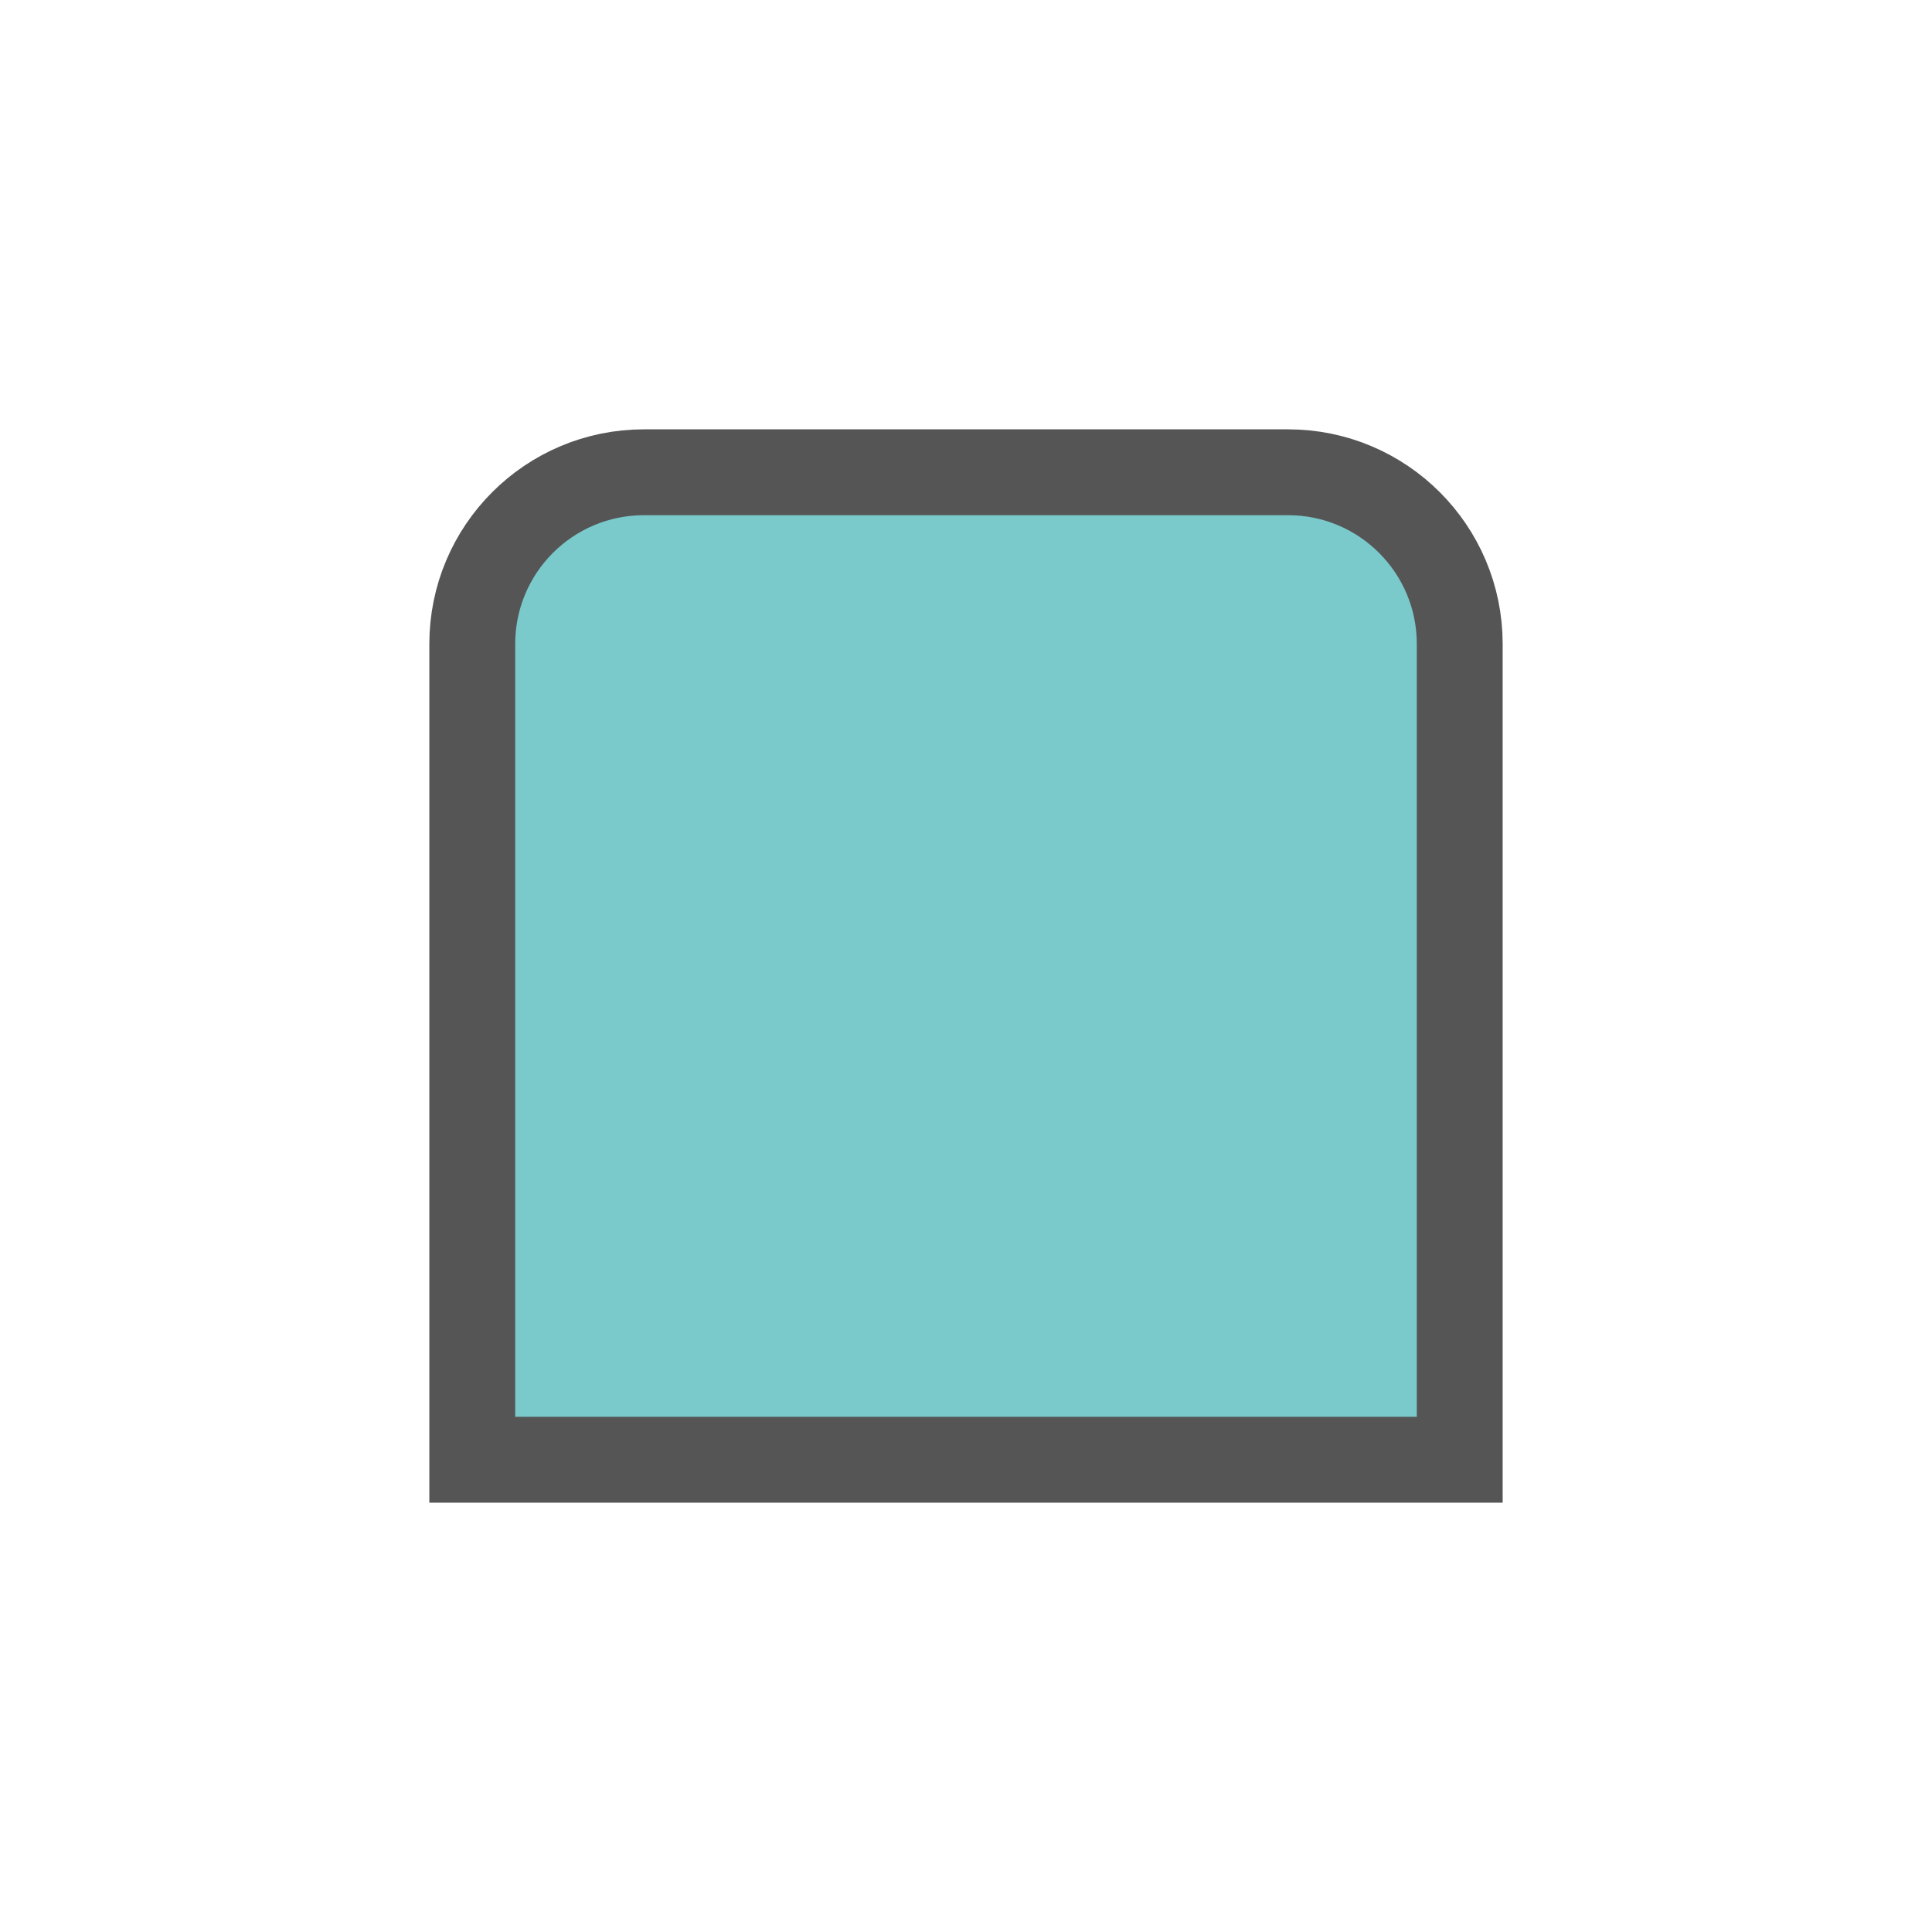 <svg width="18" height="18" viewBox="0 0 18 18" fill="none" xmlns="http://www.w3.org/2000/svg">
<path d="M4.4 6C4.4 5.116 5.116 4.4 6 4.4H12C12.884 4.4 13.6 5.116 13.6 6V13.6H4.4V6Z" fill="#7ACACC" stroke="#555555" stroke-width="0.8"/>
</svg>
